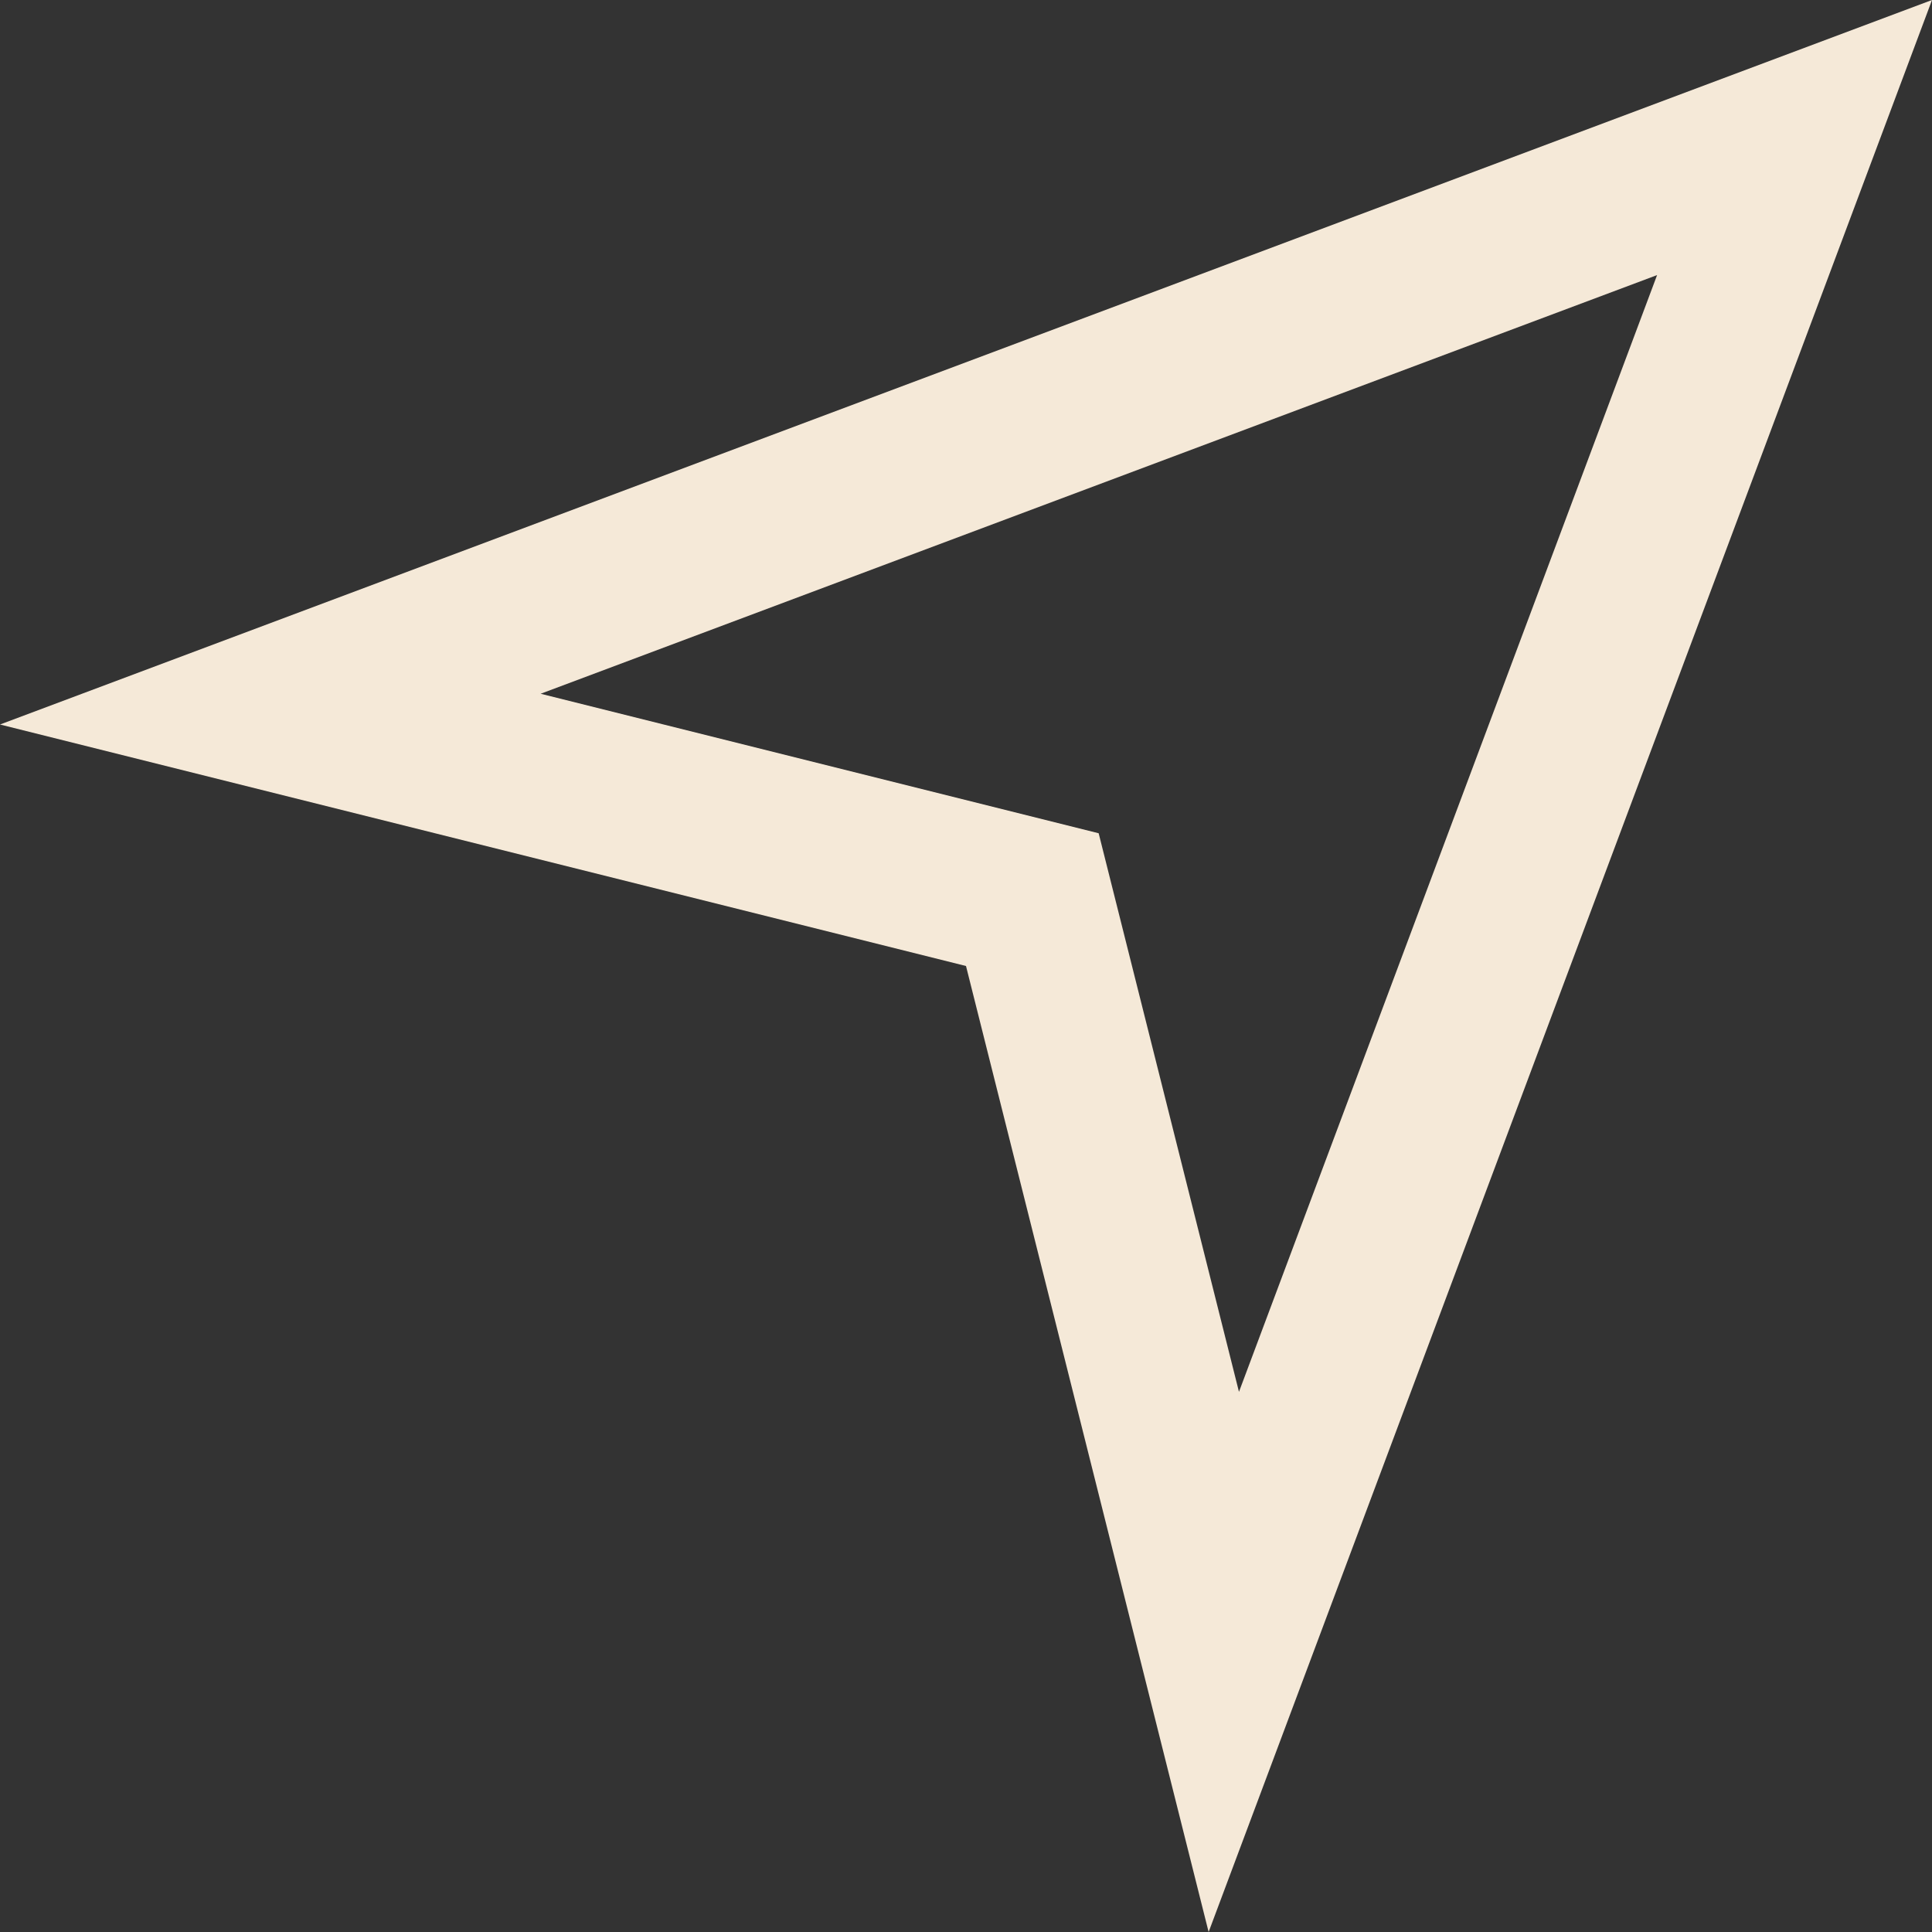<svg xmlns="http://www.w3.org/2000/svg" width="24" height="24" viewBox="0 0 24 24">
    <rect x="0" y="0" width="24" height="24" fill="#333333" stroke="none"/>
    <path fill="#F5E9D8"
          d="M20.585 3.417l-5.194 13.873-1.743-6.939-6.932-1.733 13.869-5.201zm3.415-3.417l-24 9 12 3 3.014 12 8.986-24z"/>
</svg>
